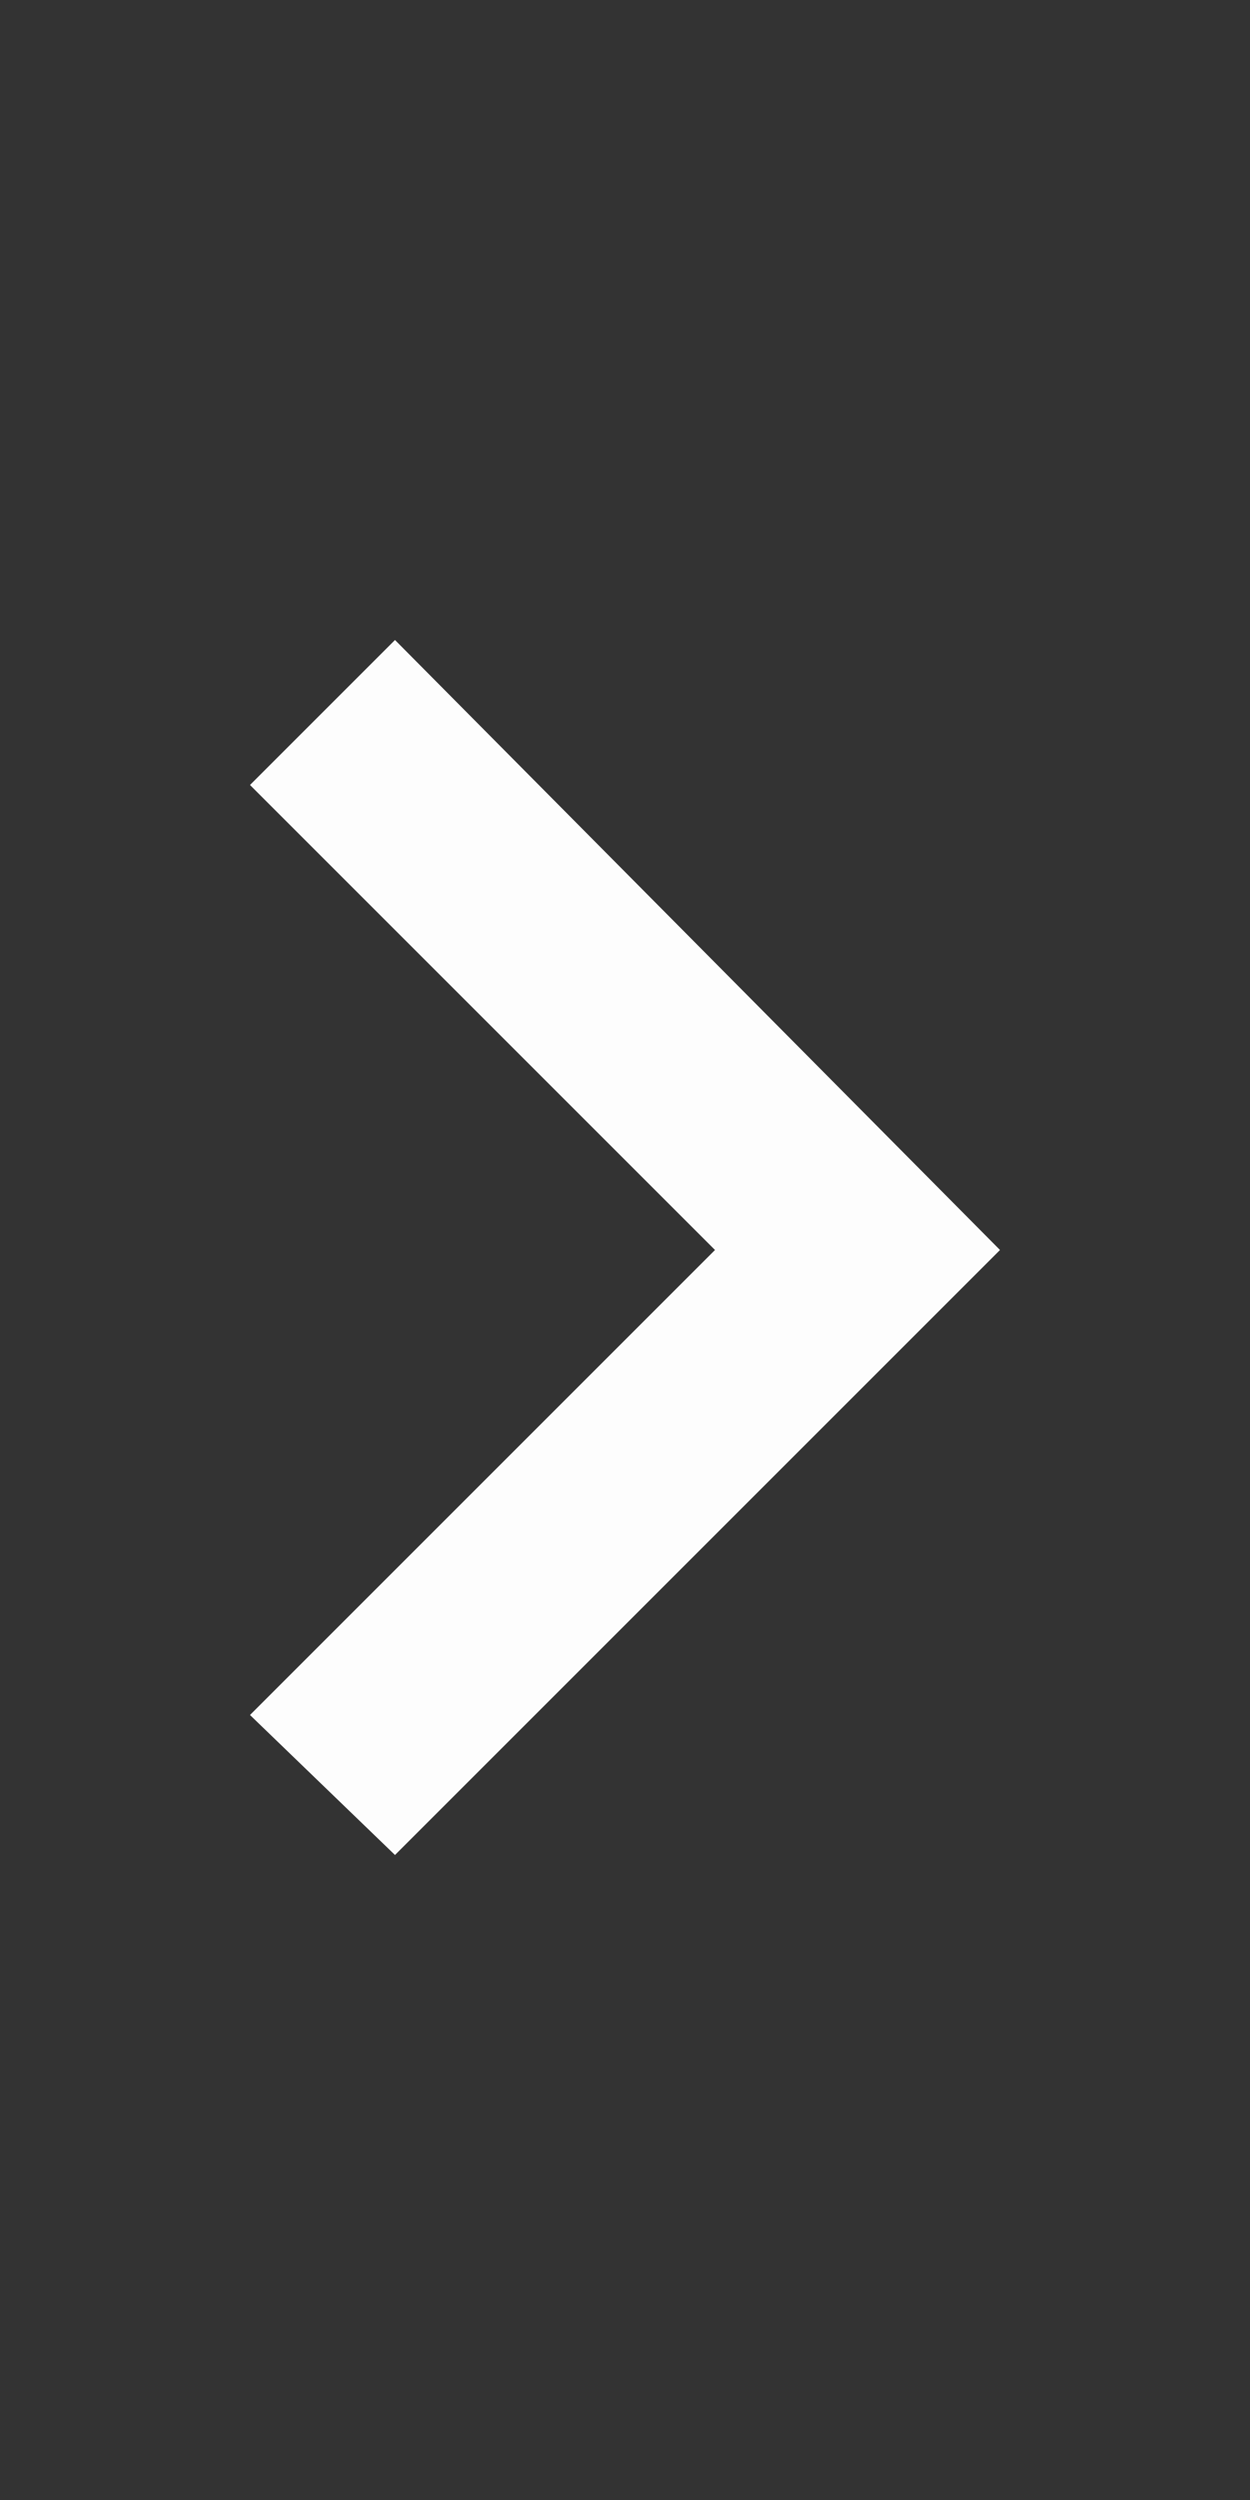 <?xml version="1.0" encoding="utf-8"?>
<!-- Generator: Adobe Illustrator 18.0.0, SVG Export Plug-In . SVG Version: 6.00 Build 0)  -->
<!DOCTYPE svg PUBLIC "-//W3C//DTD SVG 1.1//EN" "http://www.w3.org/Graphics/SVG/1.1/DTD/svg11.dtd">
<svg version="1.1" id="Calque_1" xmlns="http://www.w3.org/2000/svg" xmlns:xlink="http://www.w3.org/1999/xlink" x="0px" y="0px"
	 viewBox="12.5 0 25 50" enable-background="new 12.5 0 25 50" xml:space="preserve">
<rect x="12.5" y="0" width="25" height="50" fill="#333333" stroke="none"/>
<path fill="#FDFDFD" d="M17.5,34.3l9.3-9.3l-9.3-9.3l2.9-2.9L32.5,25L20.4,37.1L17.5,34.3z"/>
</svg>
